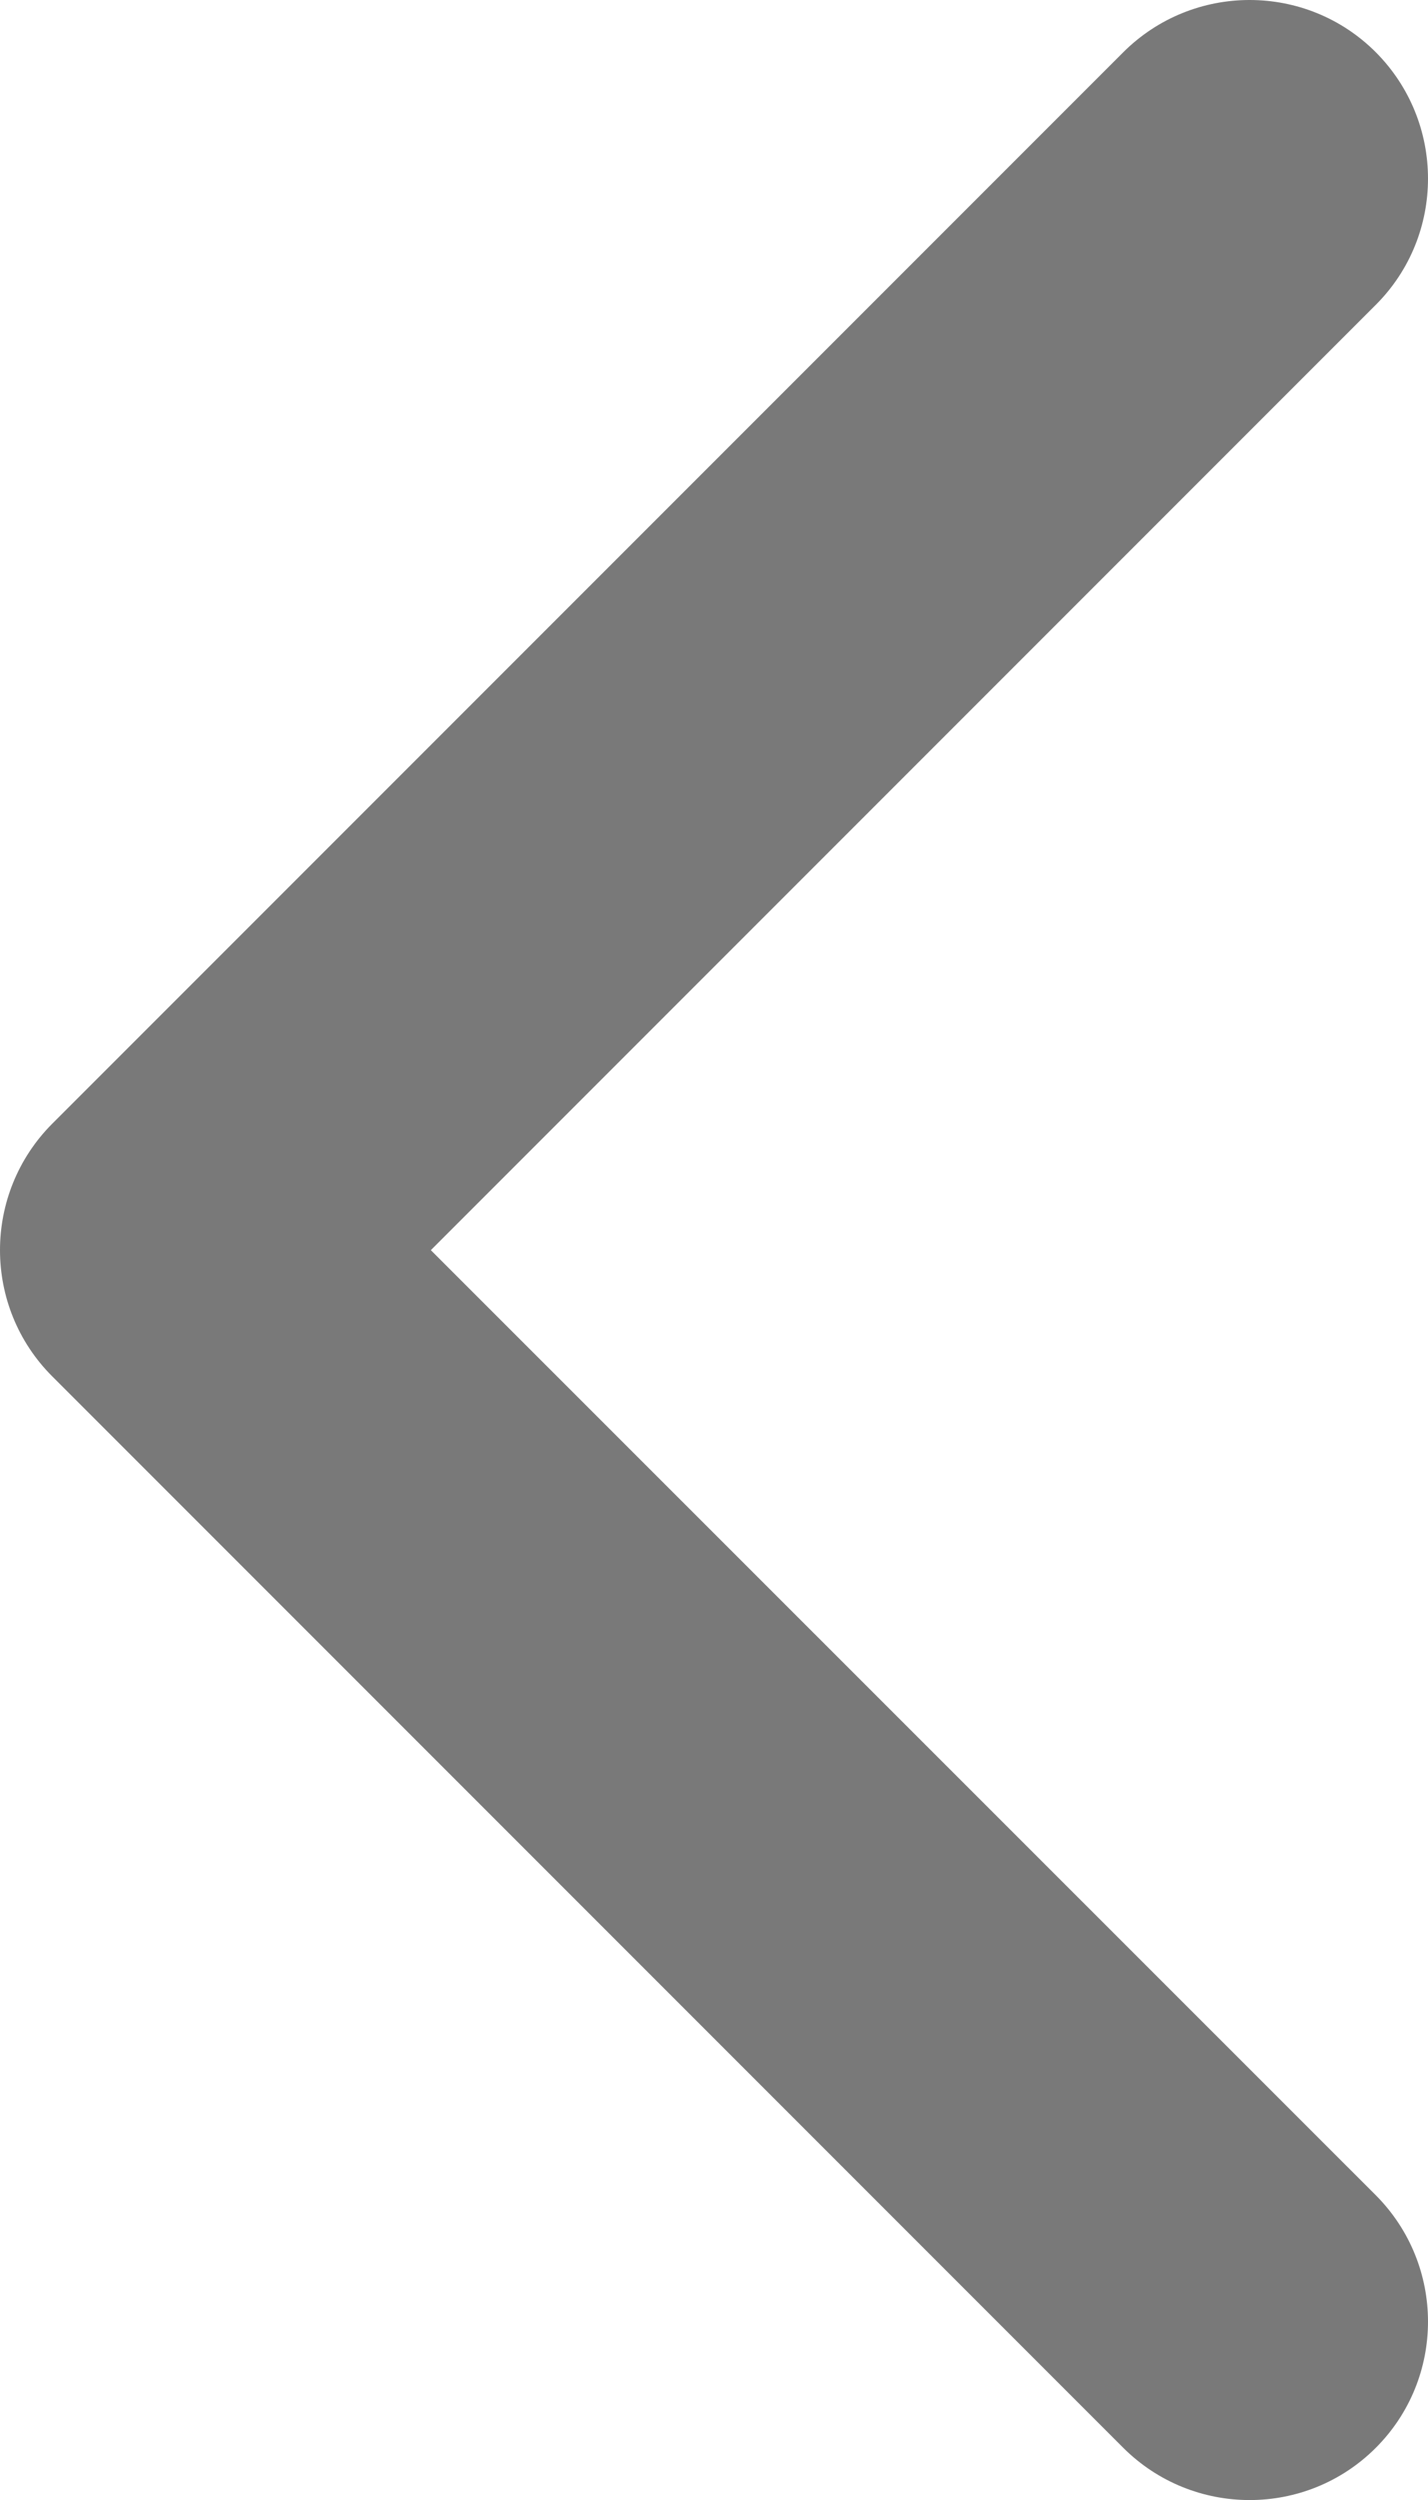 <svg xmlns="http://www.w3.org/2000/svg" xmlns:xlink="http://www.w3.org/1999/xlink" fill="none" version="1.1" width="5.333" height="9.333" viewBox="0 0 5.333 9.333"><g transform="matrix(1,-5.400848479553133e-8,5.400848479553133e-8,1,-1.5556888097878918e-14,0)"><path d="M5.138,0.195C5.398,0.456,5.398,0.878,5.138,1.138C5.138,1.138,1.609,4.667,1.609,4.667C1.609,4.667,5.138,8.195,5.138,8.195C5.398,8.456,5.398,8.878,5.138,9.138C4.878,9.398,4.456,9.398,4.195,9.138C4.195,9.138,0.195,5.138,0.195,5.138C-0.065,4.878,-0.065,4.456,0.195,4.195C0.195,4.195,4.195,0.195,4.195,0.195C4.456,-0.065,4.878,-0.065,5.138,0.195C5.138,0.195,5.138,0.195,5.138,0.195Z" fill-rule="evenodd" fill="#797979" fill-opacity="1"/></g></svg>